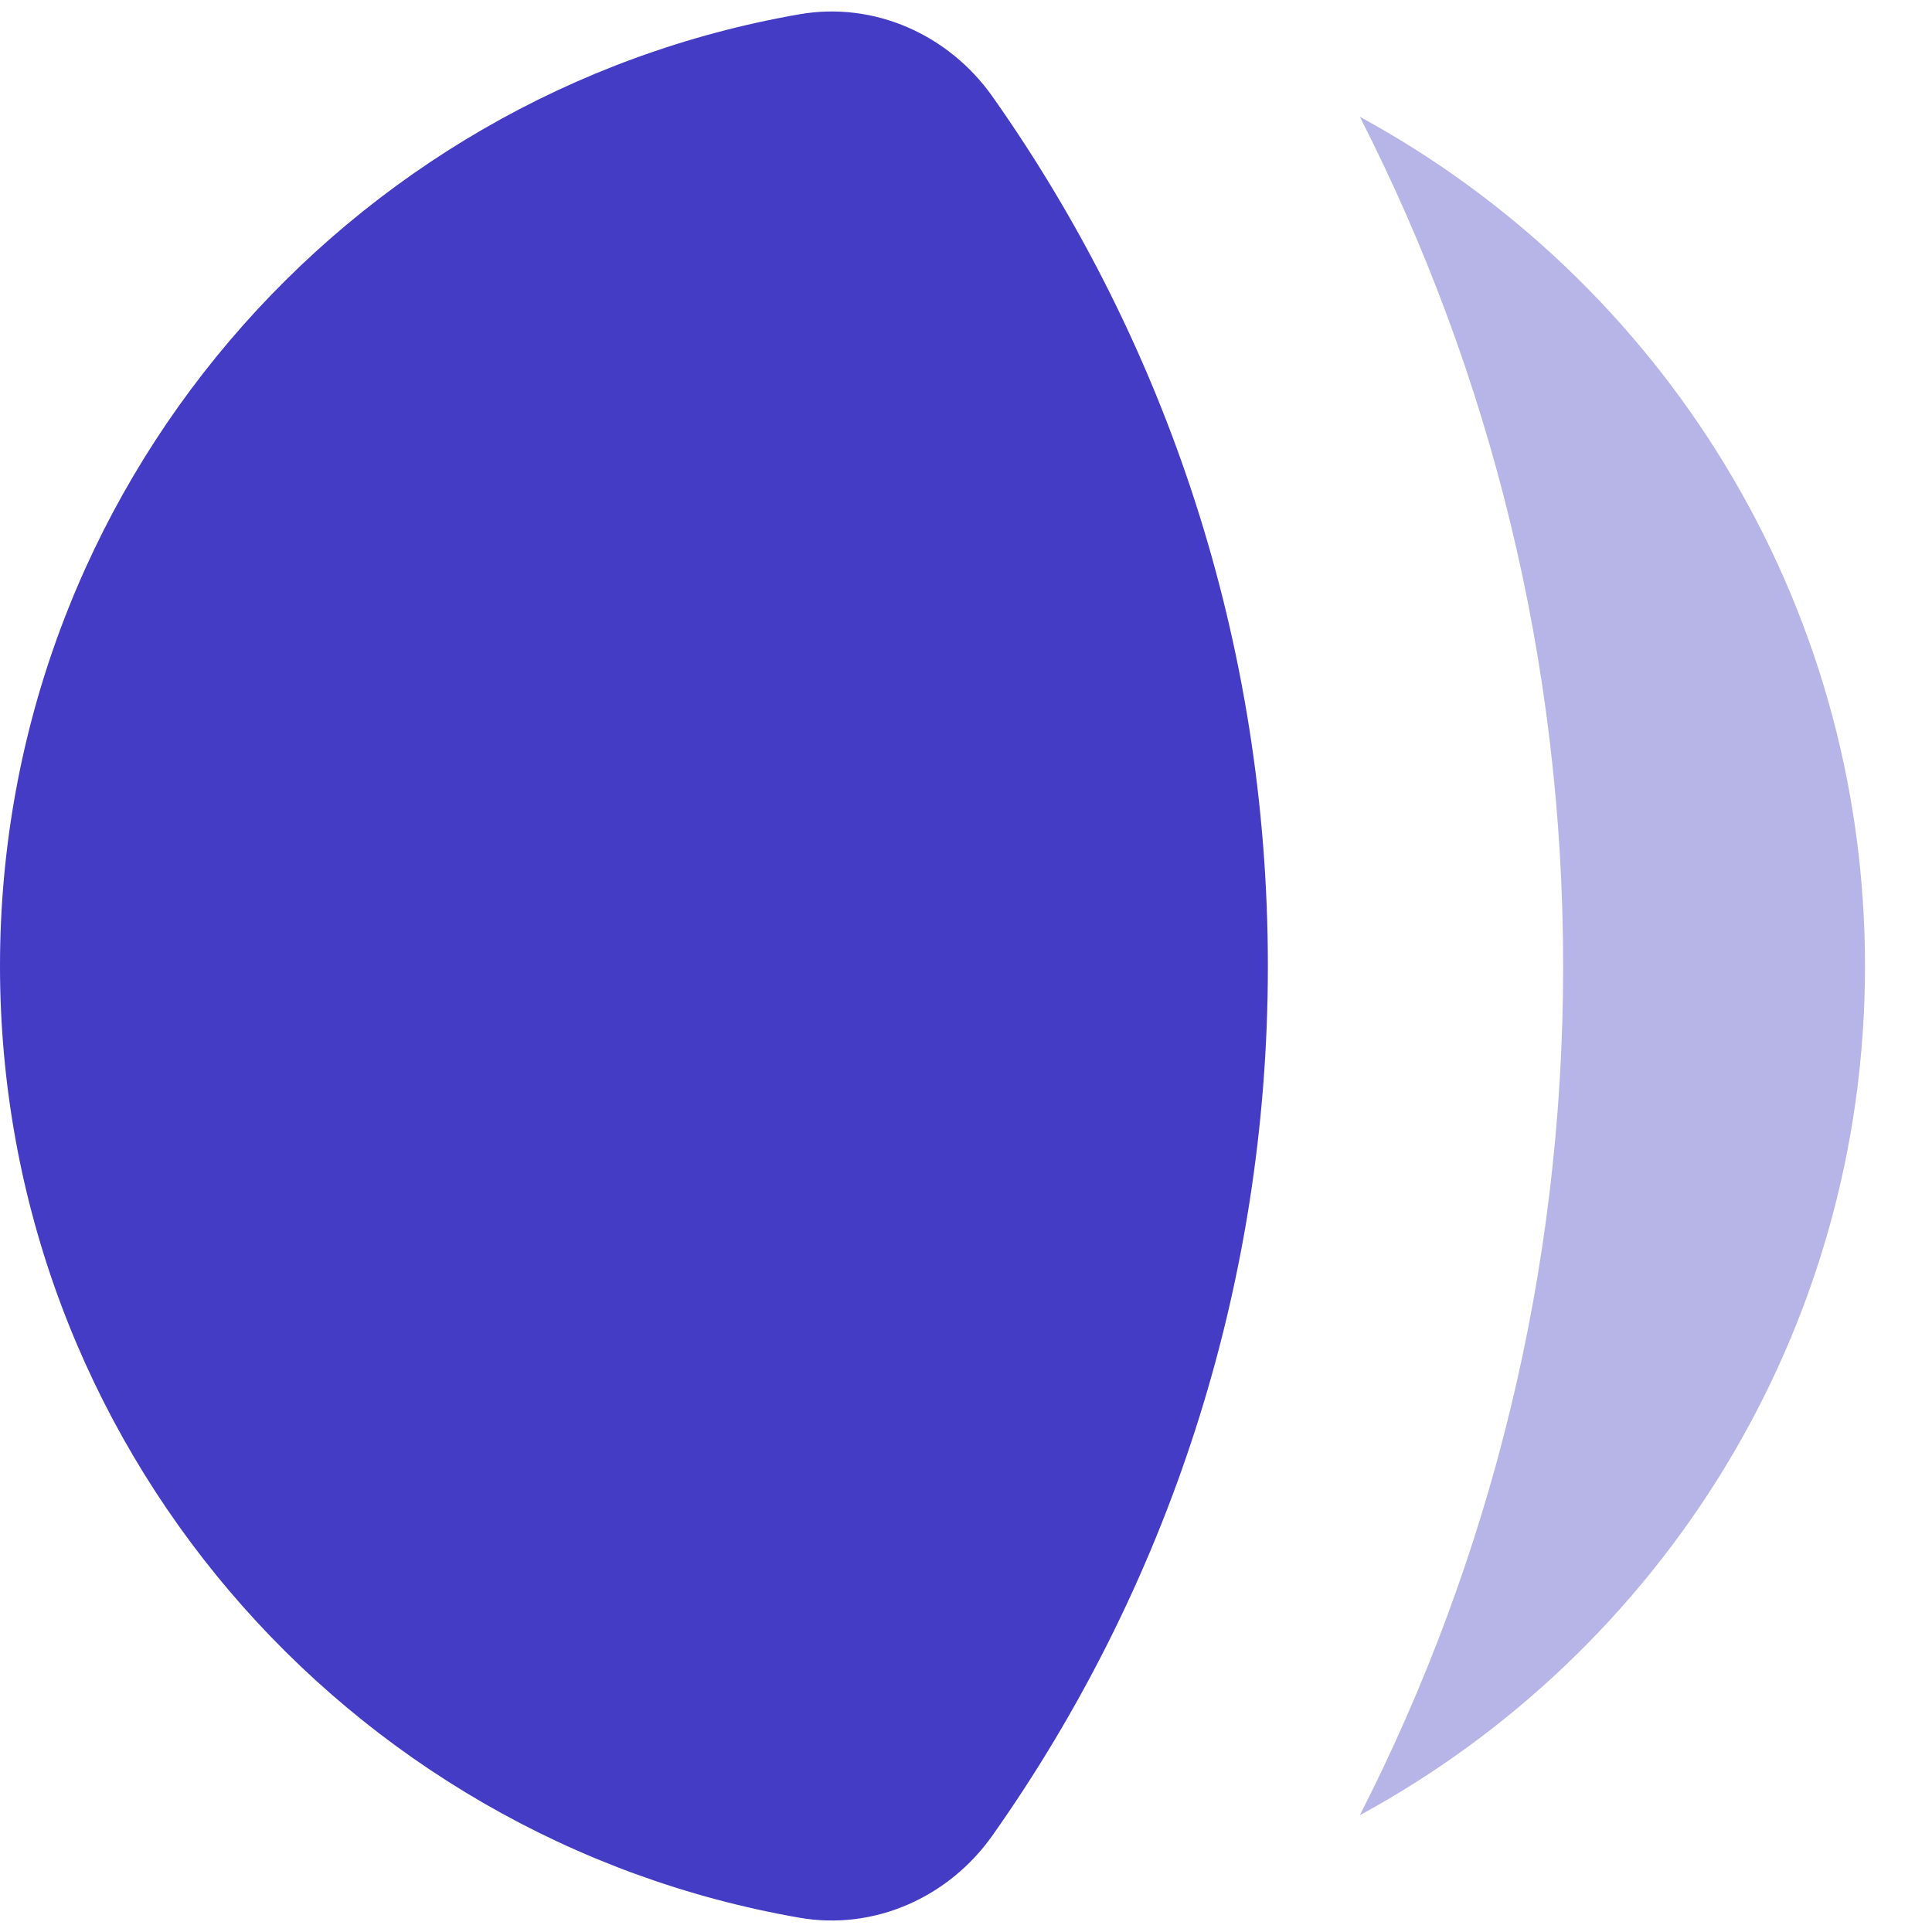 <svg width="40" height="40" viewBox="0 0 40 40" fill="none" xmlns="http://www.w3.org/2000/svg">
<path d="M20.548 1.999C19.643 0.717 18.102 0.027 16.556 0.295C7.152 1.927 0 10.129 0 20C0 29.872 7.152 38.072 16.556 39.705C18.102 39.973 19.643 39.283 20.548 38.001C24.14 32.912 26.25 26.703 26.25 20C26.25 13.297 24.14 7.088 20.548 1.999Z" fill="#443CC5"/>
<path opacity="0.8" d="M28.154 2.418C30.846 7.695 32.363 13.67 32.363 20C32.363 26.33 30.846 32.305 28.154 37.582C34.385 34.194 38.613 27.591 38.613 20C38.613 12.409 34.385 5.806 28.154 2.418Z" fill="#443CC5" fill-opacity="0.48"/>
</svg>
